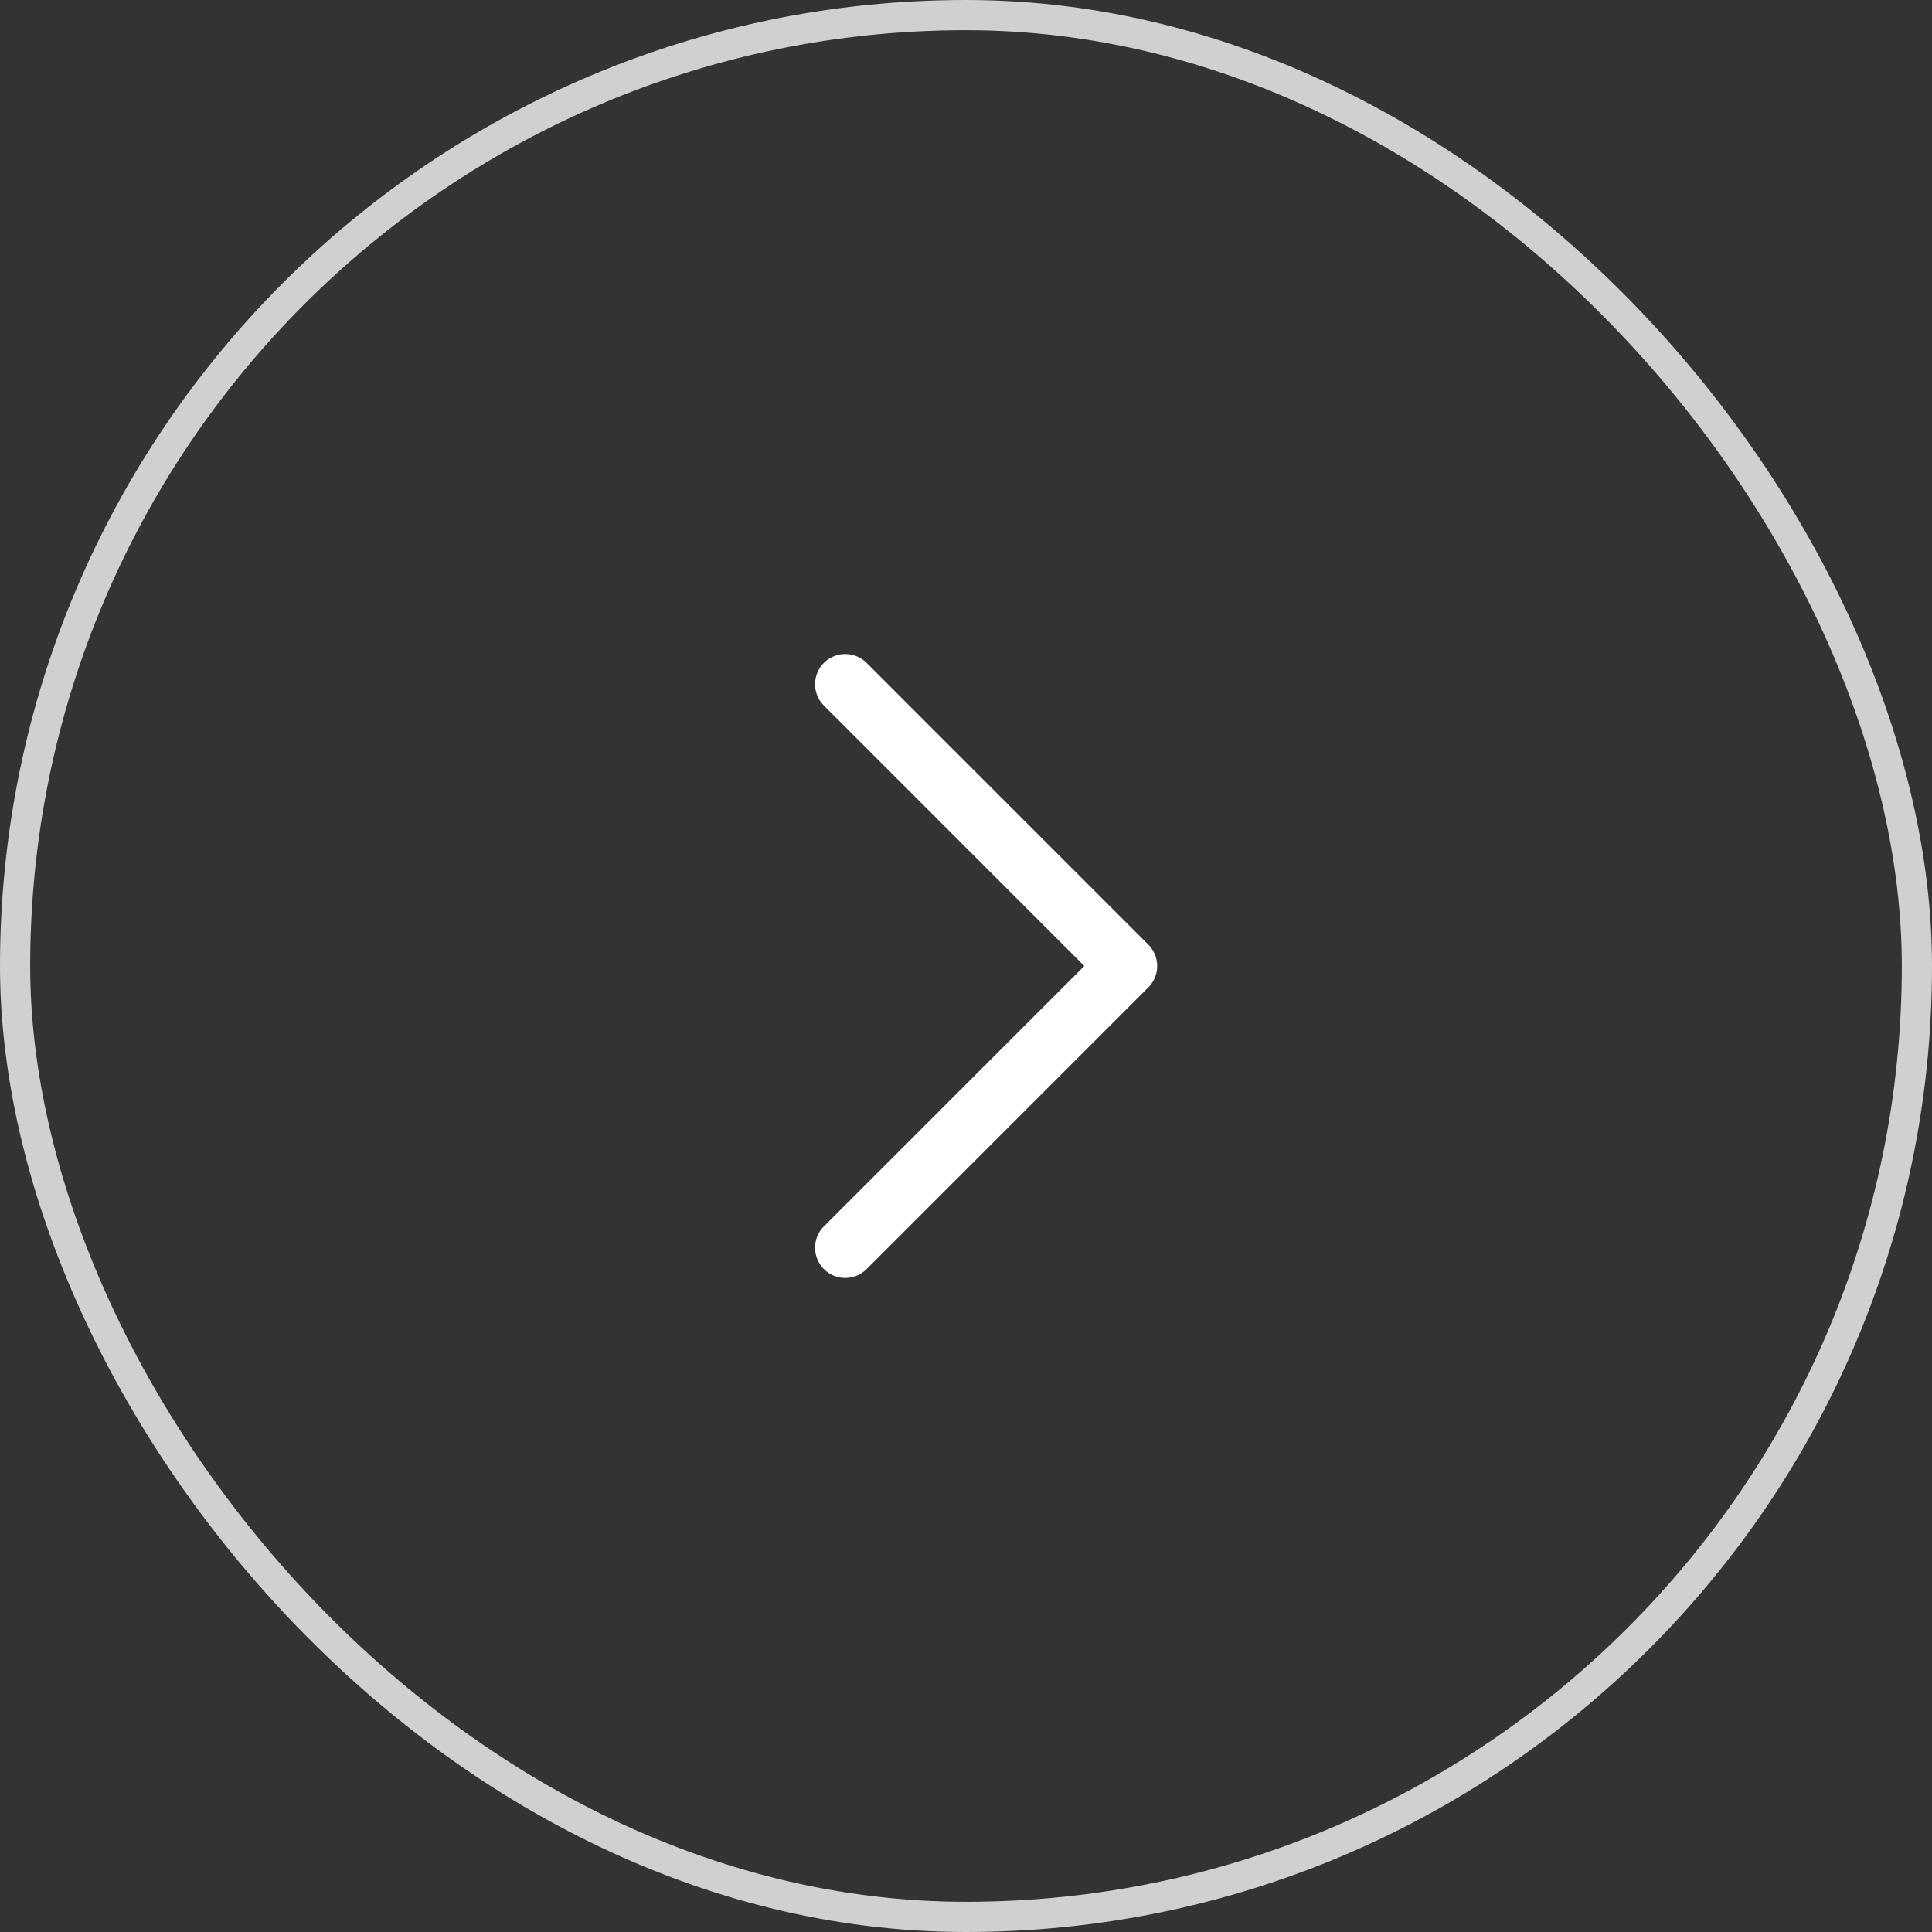 <svg width="64" height="64" viewBox="0 0 64 64" fill="none" xmlns="http://www.w3.org/2000/svg">
<rect x="0" y="0" width="64" height="64" fill="#333333" stroke="none"/>
<rect x="0.5" y="0.5" width="63" height="63" rx="31.5" stroke="#D0D0D0"/>
<path d="M28 22.666L37.333 32L28 41.333" stroke="white" stroke-width="2" stroke-linecap="round" stroke-linejoin="round"/>
</svg>
